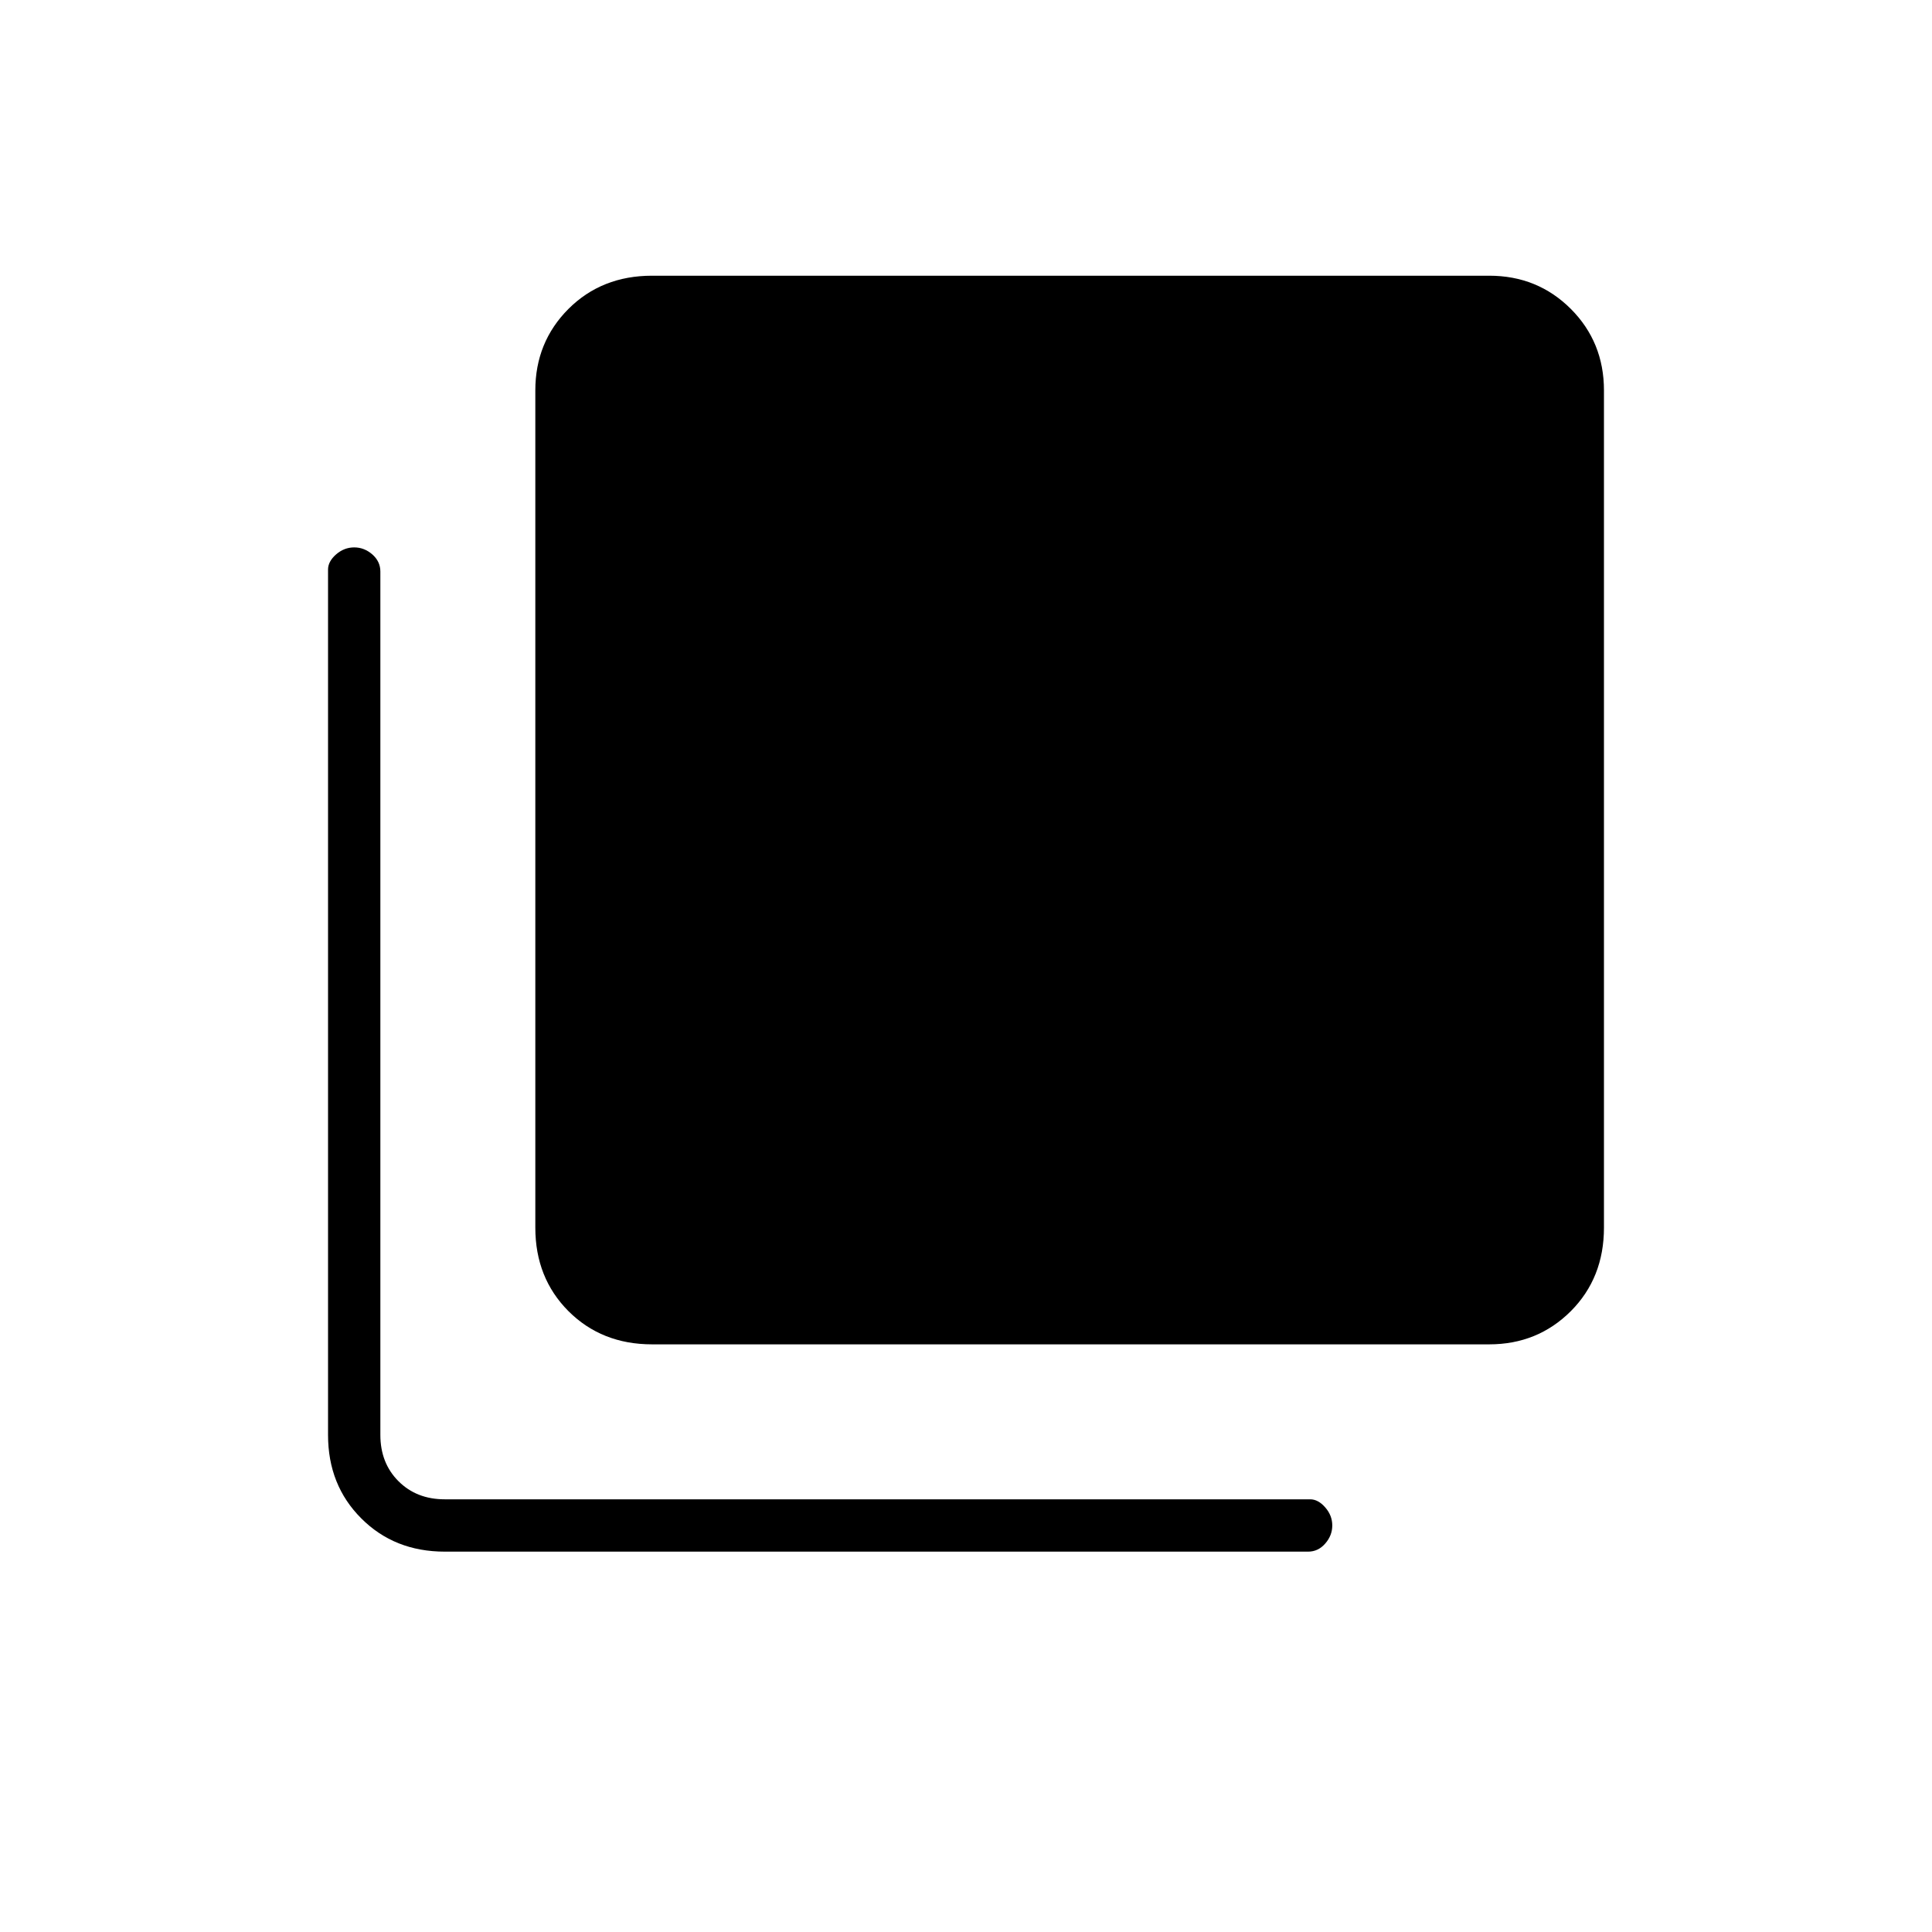 <svg xmlns="http://www.w3.org/2000/svg" height="24" width="24"><path d="M8.1 16.7Q7.475 16.7 7.062 16.288Q6.65 15.875 6.65 15.25V4.85Q6.65 4.25 7.062 3.837Q7.475 3.425 8.1 3.425H18.5Q19.1 3.425 19.513 3.837Q19.925 4.25 19.925 4.85V15.25Q19.925 15.875 19.513 16.288Q19.1 16.7 18.5 16.7ZM5.525 19.275Q4.9 19.275 4.488 18.862Q4.075 18.45 4.075 17.825V7.075Q4.075 6.975 4.175 6.887Q4.275 6.8 4.4 6.8Q4.525 6.8 4.625 6.887Q4.725 6.975 4.725 7.1V17.825Q4.725 18.175 4.95 18.4Q5.175 18.625 5.525 18.625H16.275Q16.375 18.625 16.462 18.725Q16.55 18.825 16.55 18.95Q16.55 19.075 16.462 19.175Q16.375 19.275 16.25 19.275Z"/></svg>